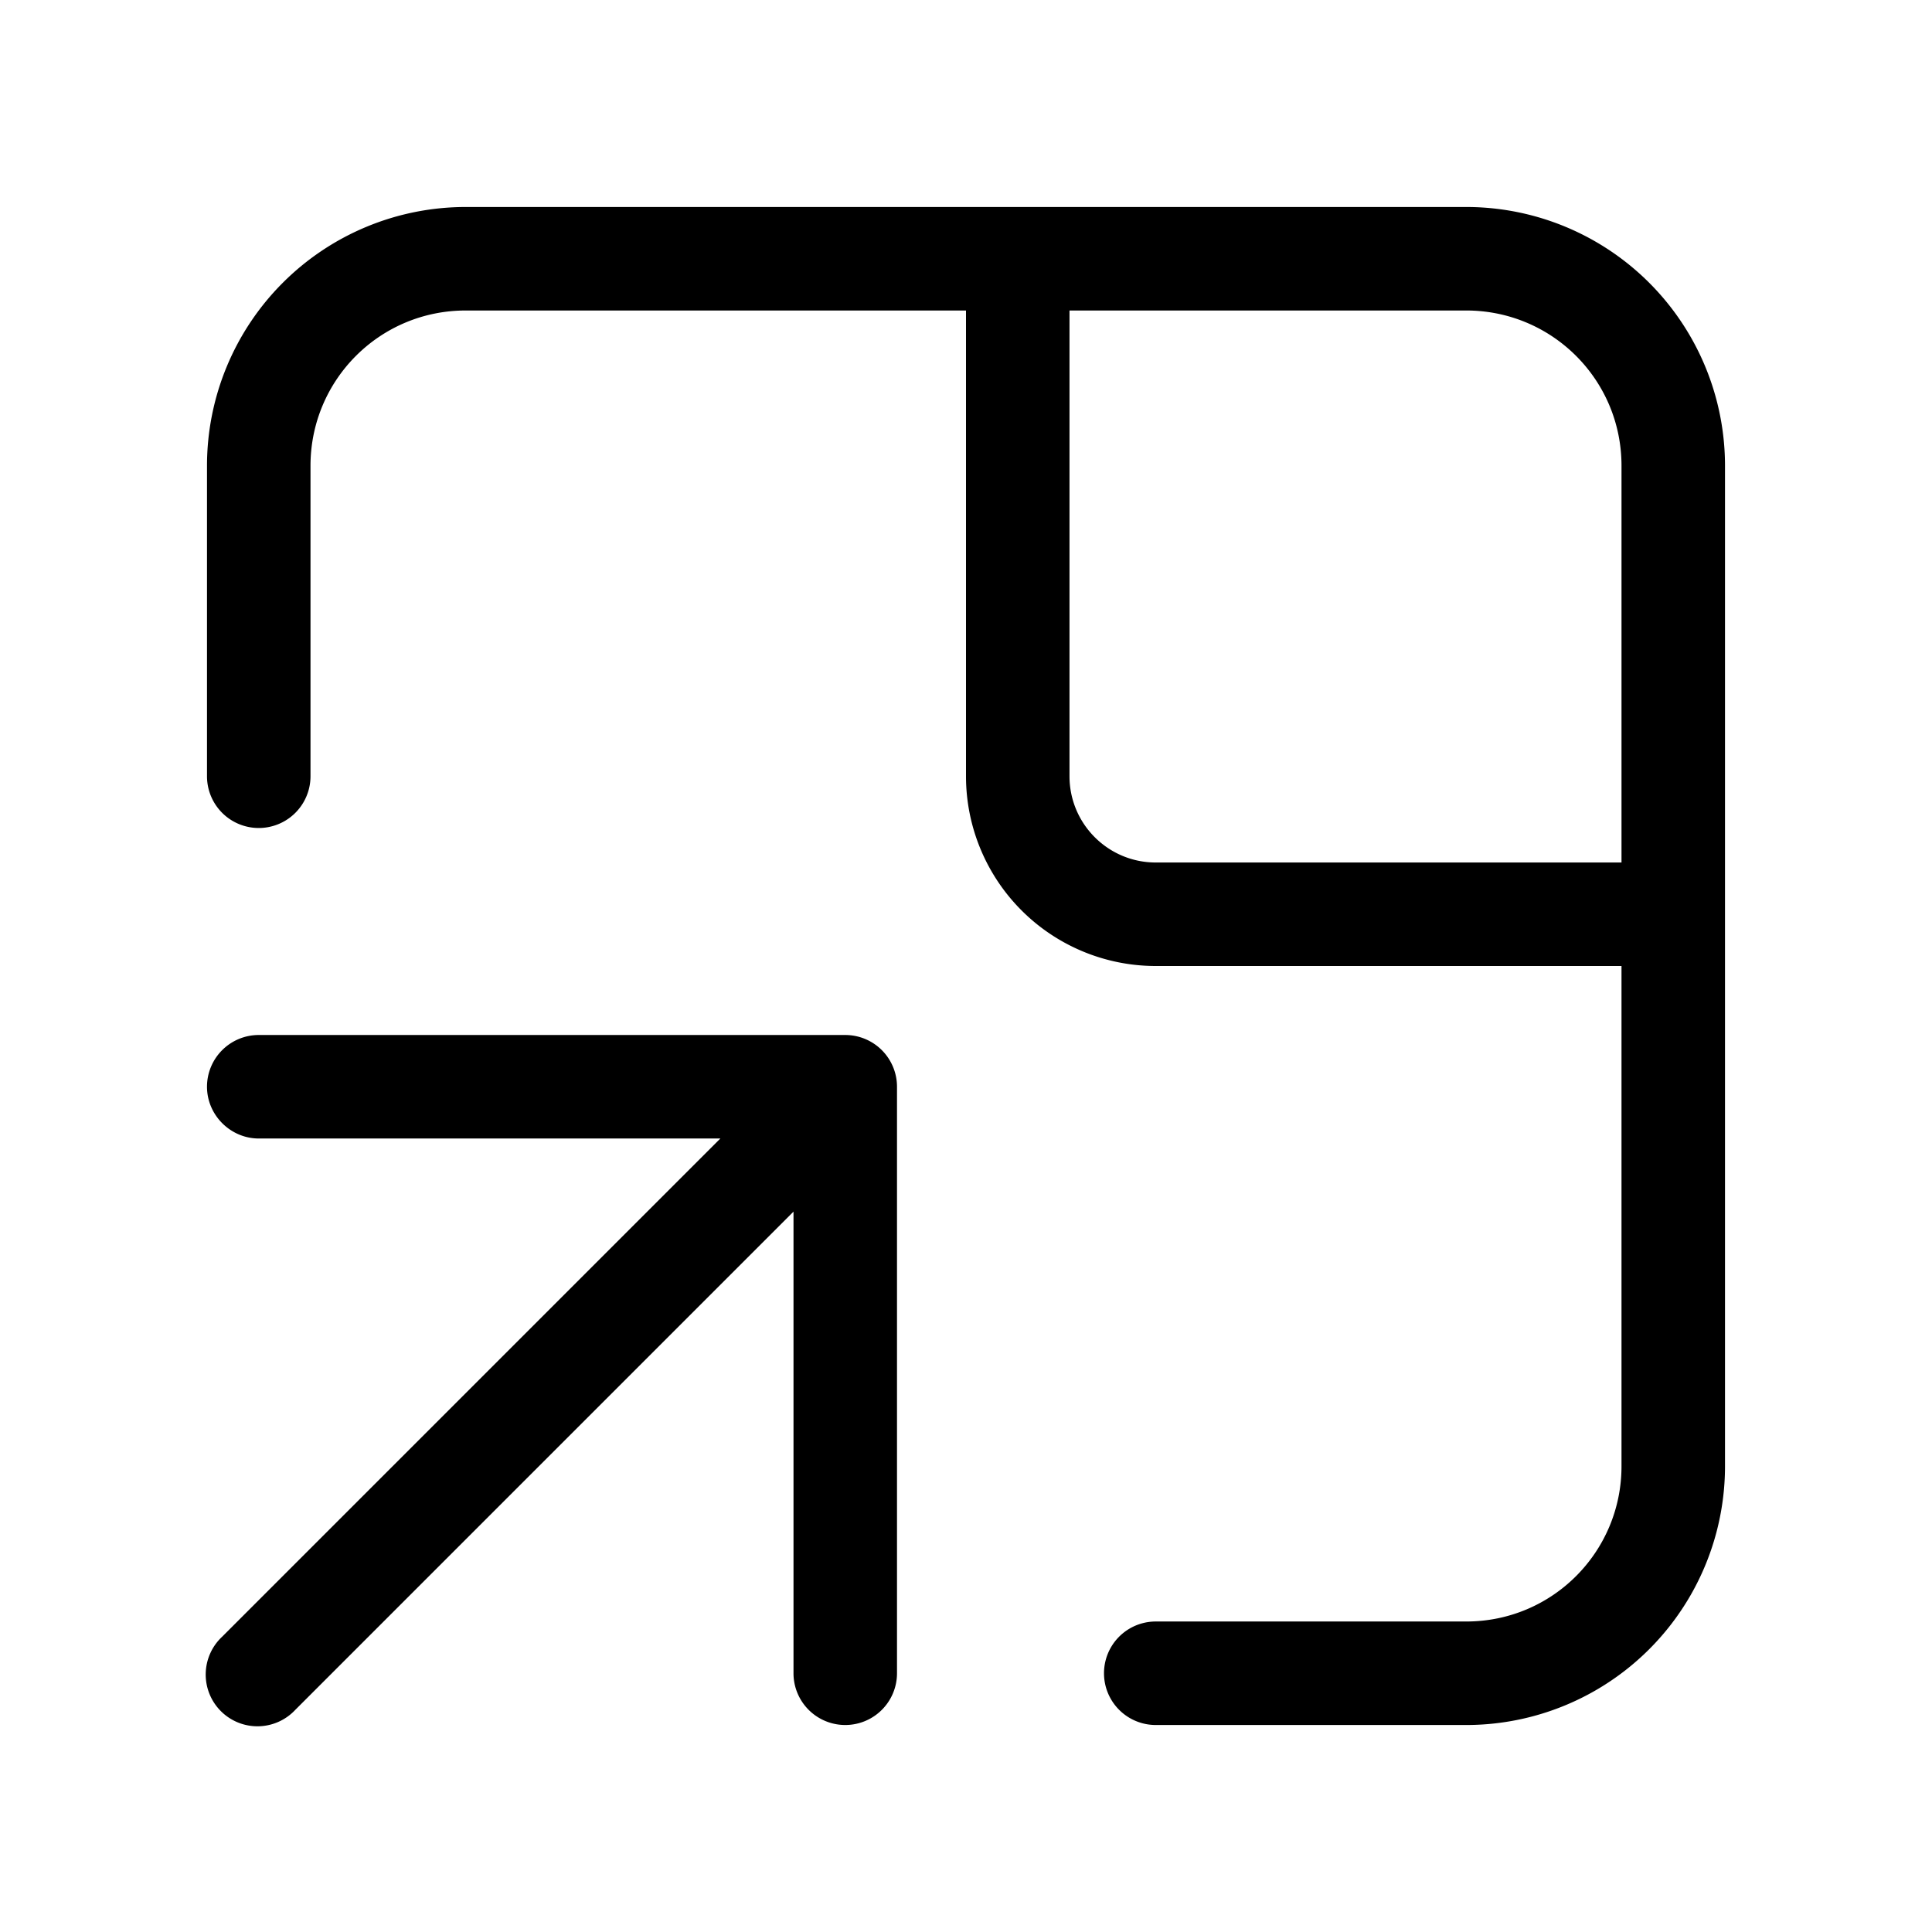 <svg width="28" height="28" viewBox="0 0 28 28" xmlns="http://www.w3.org/2000/svg"><path d="M6.75 3A3.75 3.75 0 0 0 3 6.75v4.5a.75.75 0 0 0 1.5 0v-4.5c0-1.24 1-2.25 2.25-2.25H14v6.75A2.75 2.75 0 0 0 16.75 14h6.75v7.25c0 1.24-1 2.25-2.25 2.25h-4.5a.75.75 0 0 0 0 1.5h4.5A3.75 3.75 0 0 0 25 21.25V6.75A3.75 3.75 0 0 0 21.25 3H6.75Zm8.75 8.25V4.5h5.75c1.24 0 2.25 1 2.25 2.25v5.75h-6.75c-.69 0-1.25-.56-1.25-1.25ZM3 15.75c0 .41.34.75.75.75h6.69l-7.22 7.22a.75.75 0 1 0 1.06 1.06l7.22-7.22v6.69a.75.75 0 0 0 1.5 0v-8.5a.75.75 0 0 0-.75-.75h-8.5a.75.75 0 0 0-.75.75Z"/></svg>